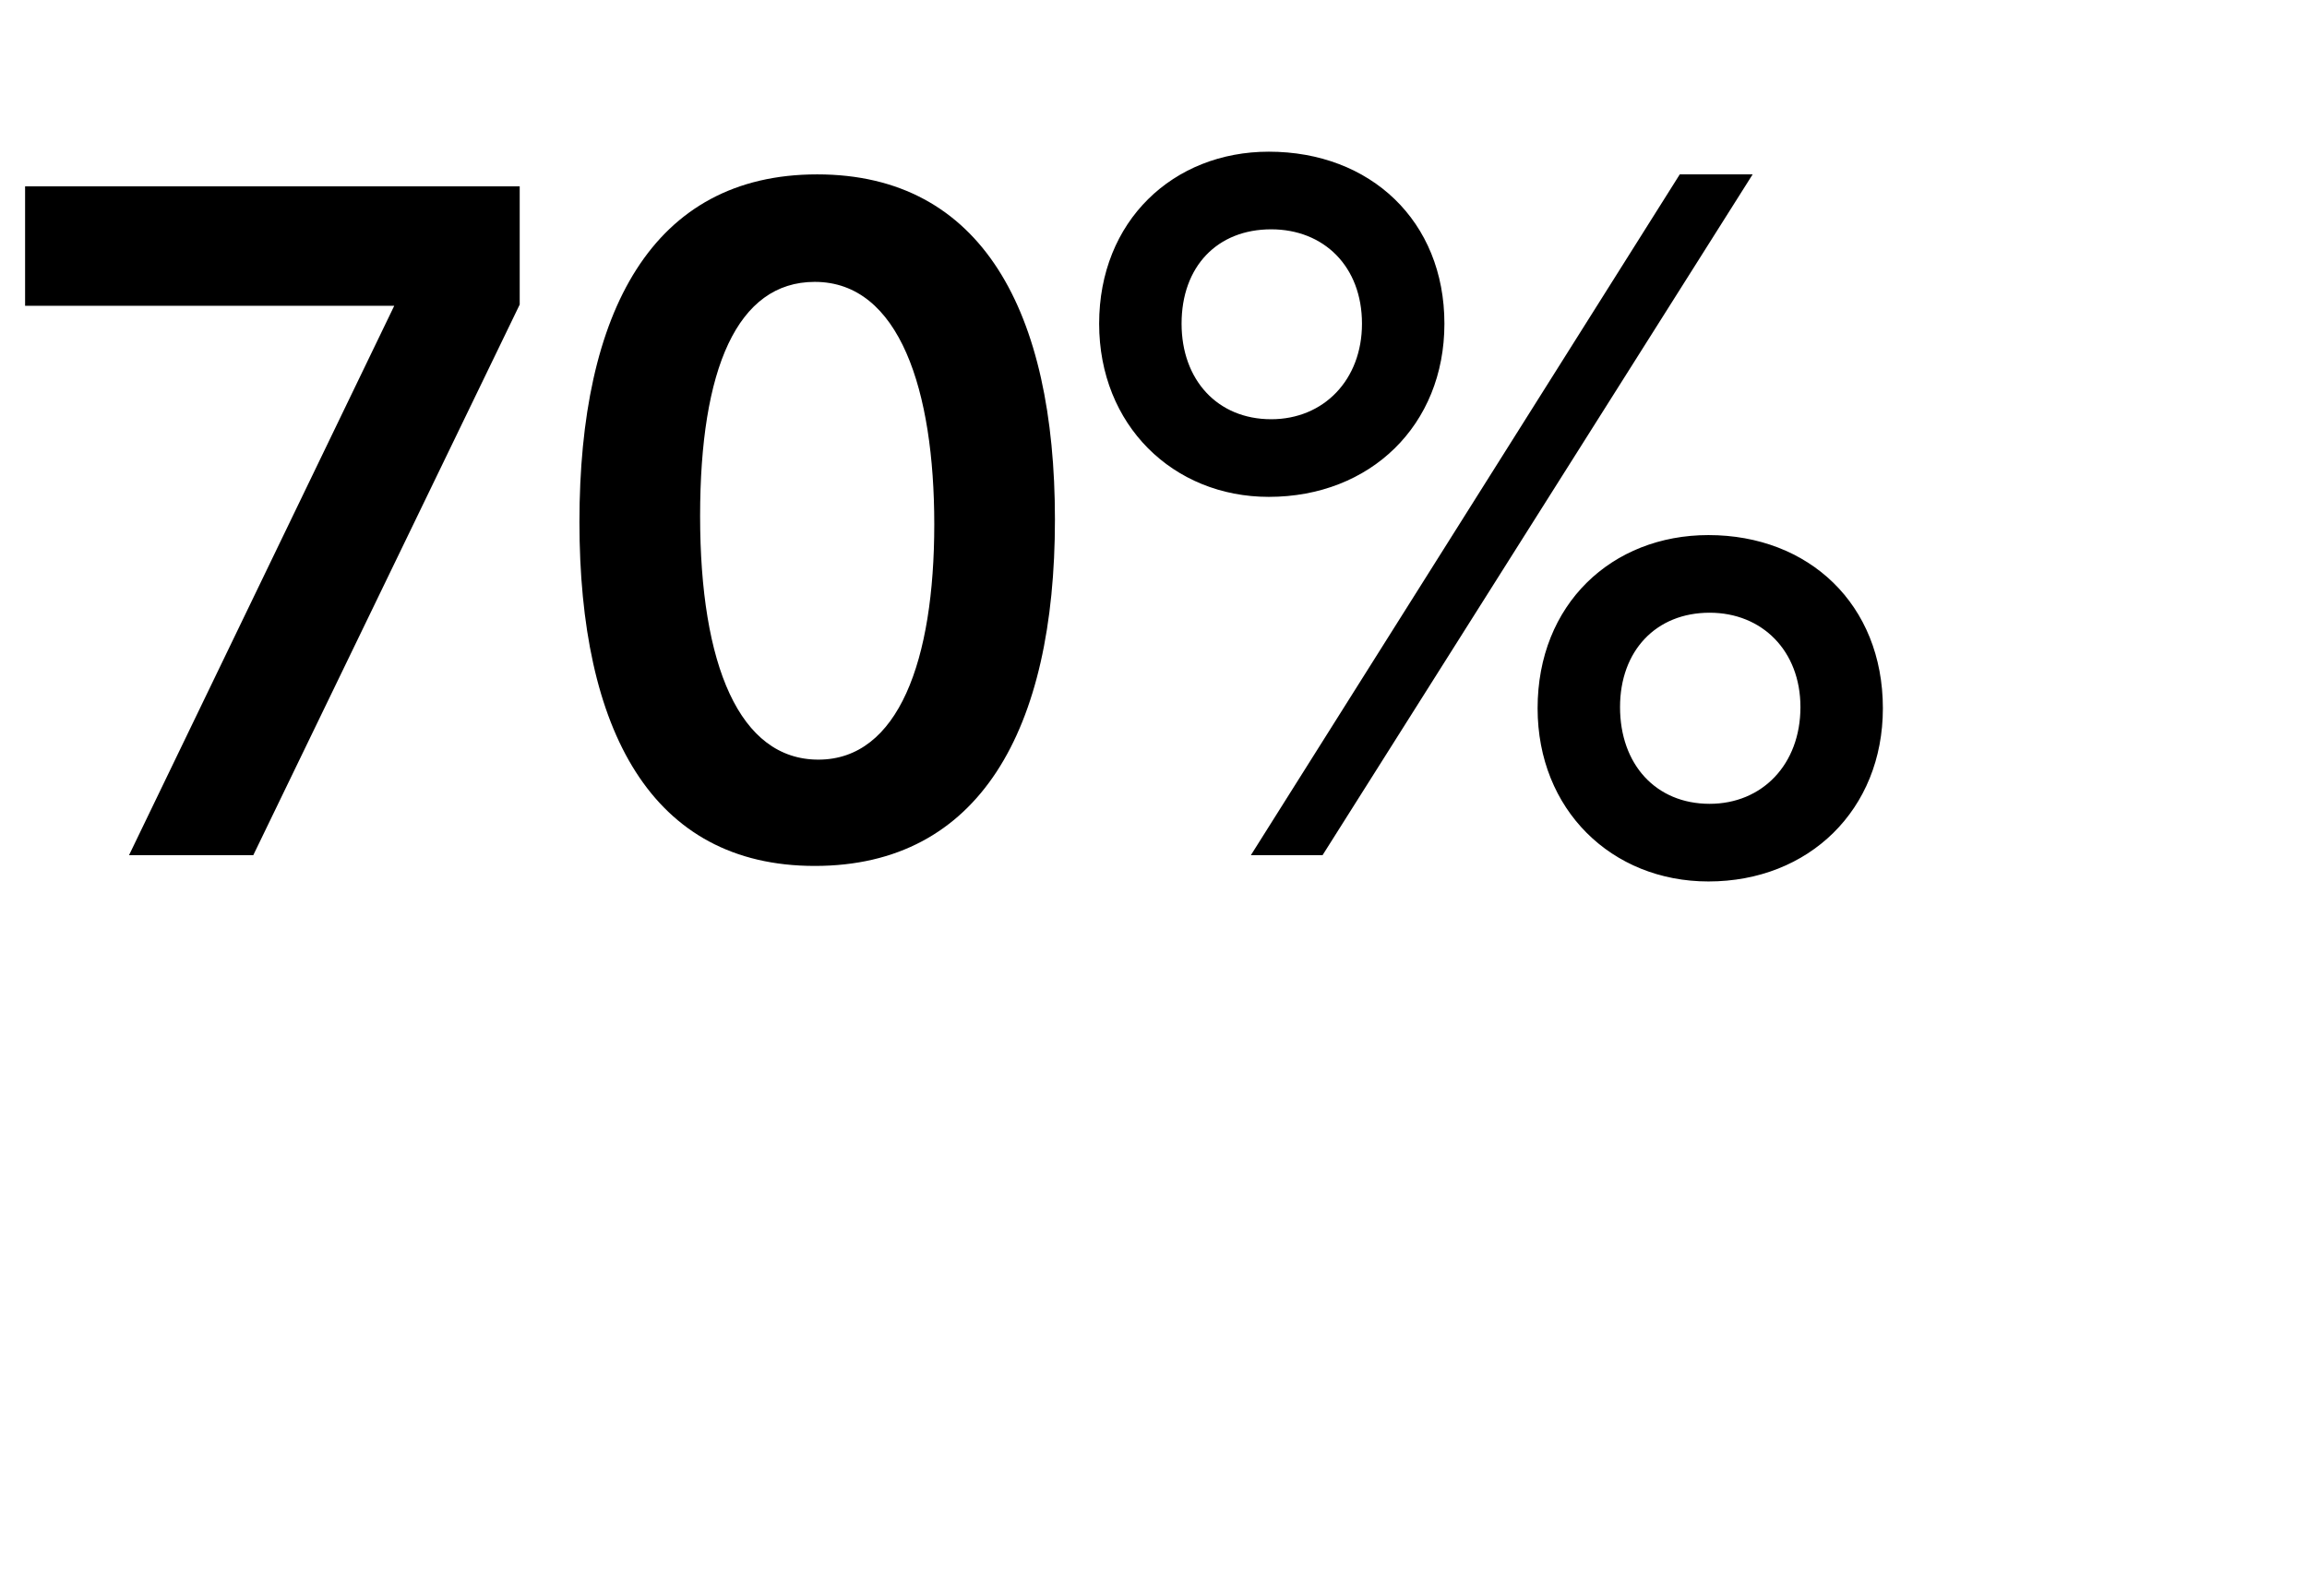 <?xml version="1.0" standalone="no"?><!DOCTYPE svg PUBLIC "-//W3C//DTD SVG 1.1//EN" "http://www.w3.org/Graphics/SVG/1.1/DTD/svg11.dtd"><svg xmlns="http://www.w3.org/2000/svg" version="1.1" width="193.1px" height="133.6px" viewBox="0 0 193.1 133.6">  <desc>70%</desc>  <defs/>  <g id="Polygon9939">    <path d="M 43.5 25.5 L 21.2 71.6 L 10.8 71.6 L 33 25.6 L 2.1 25.6 L 2.1 15.6 L 43.5 15.6 L 43.5 25.5 Z M 48.5 43.7 C 48.5 26.1 54.6 14.6 68.4 14.6 C 82.2 14.6 88.3 26.1 88.3 43.5 C 88.3 61.1 82 72.5 68.2 72.5 C 54.5 72.5 48.5 61.1 48.5 43.7 Z M 78.2 43.9 C 78.2 32.7 75.3 23.6 68.2 23.6 C 61.7 23.6 58.6 30.9 58.6 43.2 C 58.6 55.7 61.9 63.6 68.5 63.6 C 75.2 63.6 78.2 55.3 78.2 43.9 Z M 106.2 12.7 C 114.7 12.7 120.9 18.5 120.9 27.1 C 120.9 35.6 114.7 41.6 106.2 41.6 C 98.2 41.6 92 35.6 92 27.1 C 92 18.5 98.2 12.7 106.2 12.7 Z M 110.7 71.6 L 104.7 71.6 L 140.6 14.6 L 146.7 14.6 L 110.7 71.6 Z M 106.4 19.2 C 101.9 19.2 98.9 22.3 98.9 27.1 C 98.9 31.8 101.9 35.1 106.4 35.1 C 110.8 35.1 114 31.8 114 27.1 C 114 22.3 110.8 19.2 106.4 19.2 Z M 143 44.8 C 151.4 44.8 157.6 50.6 157.6 59.3 C 157.6 67.8 151.4 73.8 143 73.8 C 134.9 73.8 128.7 67.8 128.7 59.3 C 128.7 50.6 134.9 44.8 143 44.8 Z M 143.1 51.3 C 138.6 51.3 135.6 54.5 135.6 59.2 C 135.6 64 138.6 67.3 143.1 67.3 C 147.5 67.3 150.7 64 150.7 59.2 C 150.7 54.5 147.5 51.3 143.1 51.3 Z " stroke="none" fill="#000"/>  </g></svg>